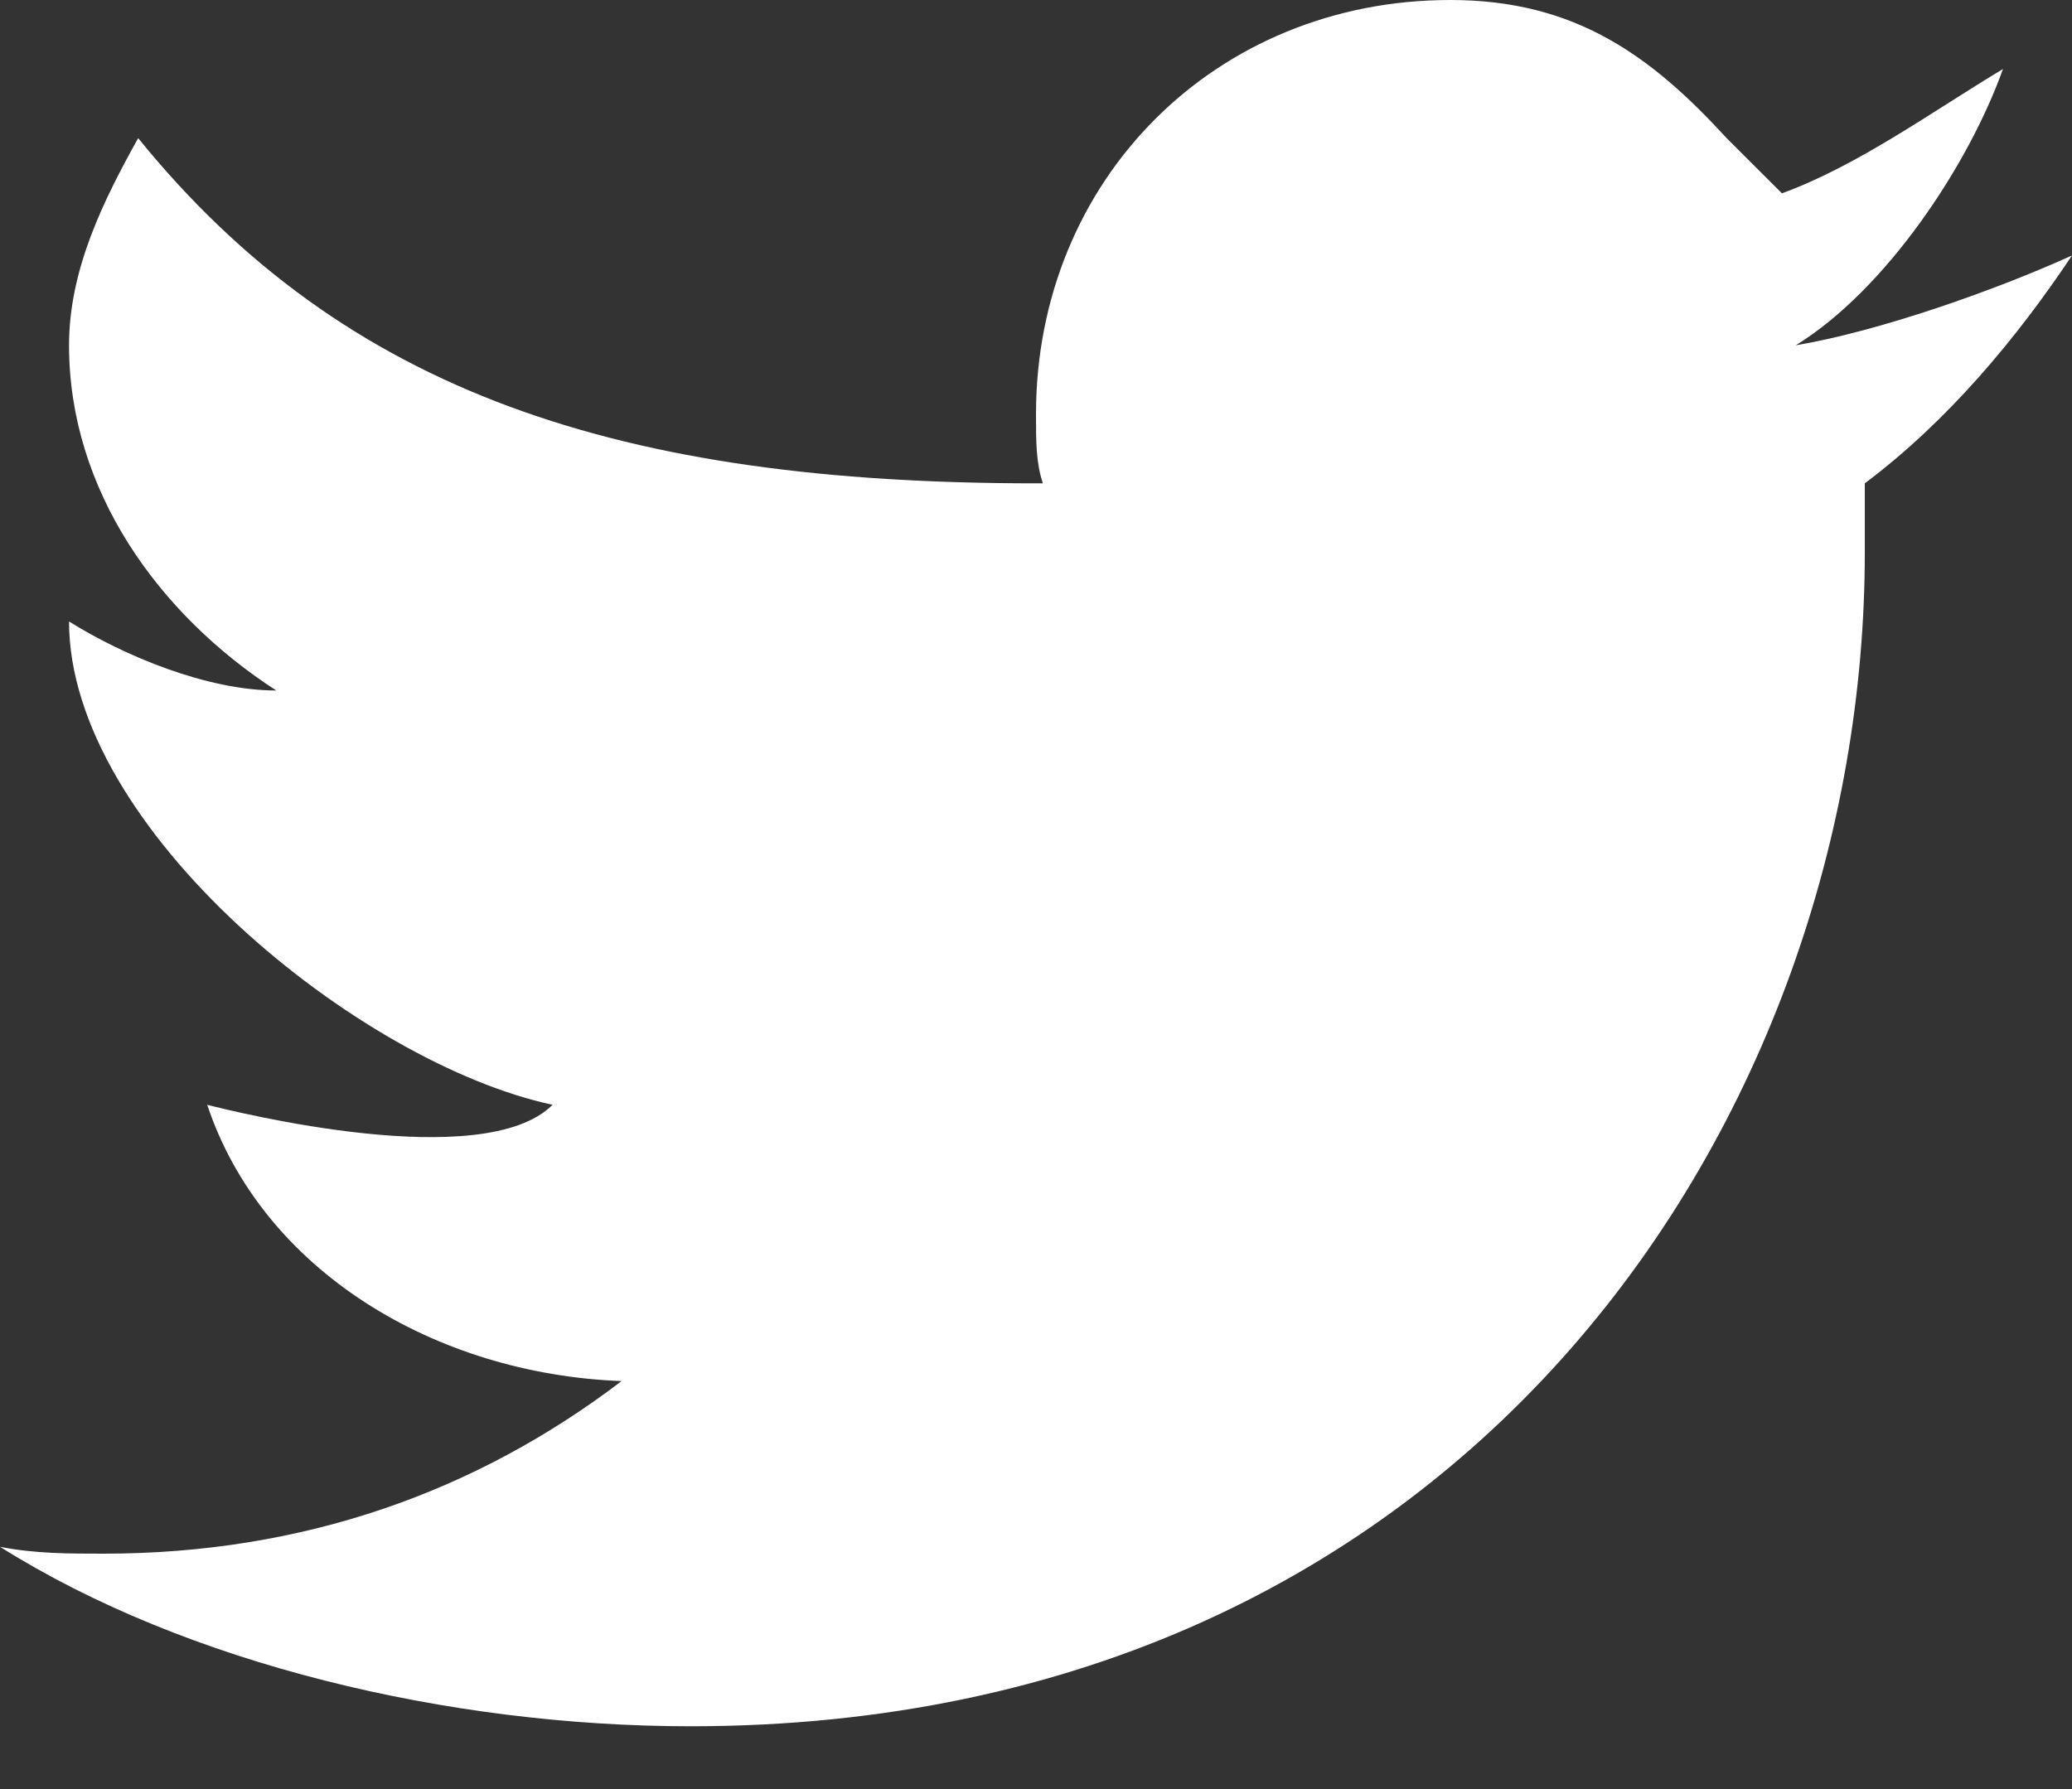 <svg width="22" height="19" viewBox="0 0 22 19" fill="none" xmlns="http://www.w3.org/2000/svg">
<rect x="0" y="0" width="22" height="19" fill="#333333" stroke="none"/>
<path d="M22 2.713C21.193 3.08 19.947 3.52 19.067 3.667C20.02 3.08 20.9 1.76 21.267 0.733C20.533 1.173 19.727 1.76 18.92 2.053L18.333 1.467C17.527 0.587 16.72 0 15.4 0C12.907 0 11 1.907 11 4.4C11 4.693 11 4.913 11.073 5.133H11C6.6 5.133 3.667 4.18 1.467 1.467C1.1 2.127 0.733 2.86 0.733 3.667C0.733 5.207 1.687 6.527 2.933 7.333C2.2 7.333 1.32 6.967 0.733 6.6C0.733 8.8 3.813 11.293 5.867 11.733C5.133 12.467 2.493 11.807 2.2 11.733C2.787 13.493 4.62 14.593 6.6 14.667C5.06 15.84 3.227 16.5 1.1 16.5C0.733 16.5 0.367 16.5 0 16.427C1.98 17.673 4.767 18.333 7.333 18.333C15.62 18.333 19.8 11.807 19.8 5.867C19.8 5.647 19.8 5.353 19.8 5.133C20.68 4.473 21.413 3.593 22 2.713Z" fill="white"/>
</svg>
